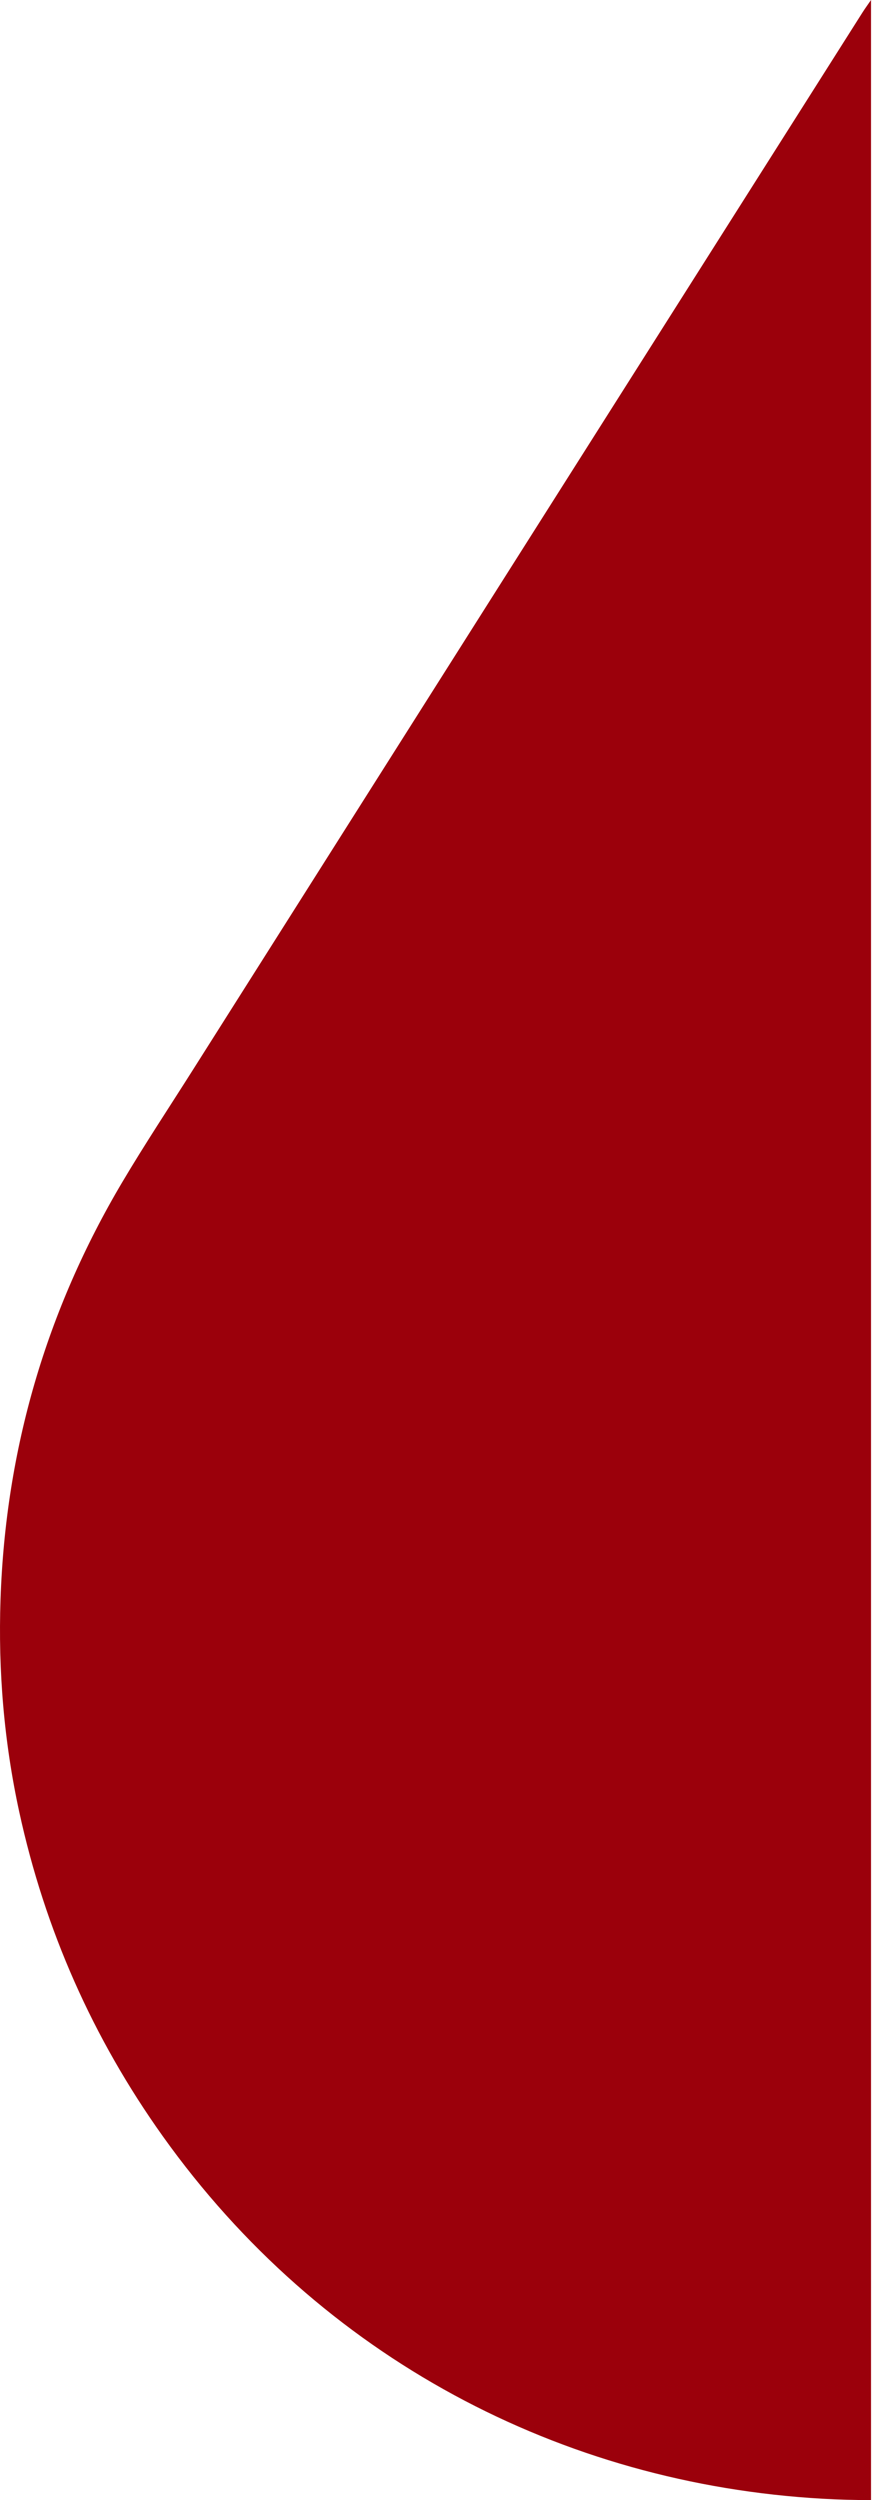 <svg width="449" height="1286" viewBox="0 0 449 1286" fill="none" xmlns="http://www.w3.org/2000/svg">
<path d="M448.495 0V1285.99C440.165 1285.98 431.835 1285.75 423.485 1285.28C289.045 1277.65 165.185 1212.75 83.875 1098.89C47.785 1048.34 23.115 992.66 9.905 931.98C2.065 895.91 -0.985 859.46 0.275 822.62C2.875 745.7 23.745 674.13 62.995 608.01C74.665 588.35 87.315 569.3 99.545 549.97C151.975 467.22 204.395 384.43 256.855 301.68C319.265 203.25 381.675 104.82 444.115 6.39C445.305 4.52 446.605 2.73 448.495 0Z" fill="#9B000B"/>
</svg>
